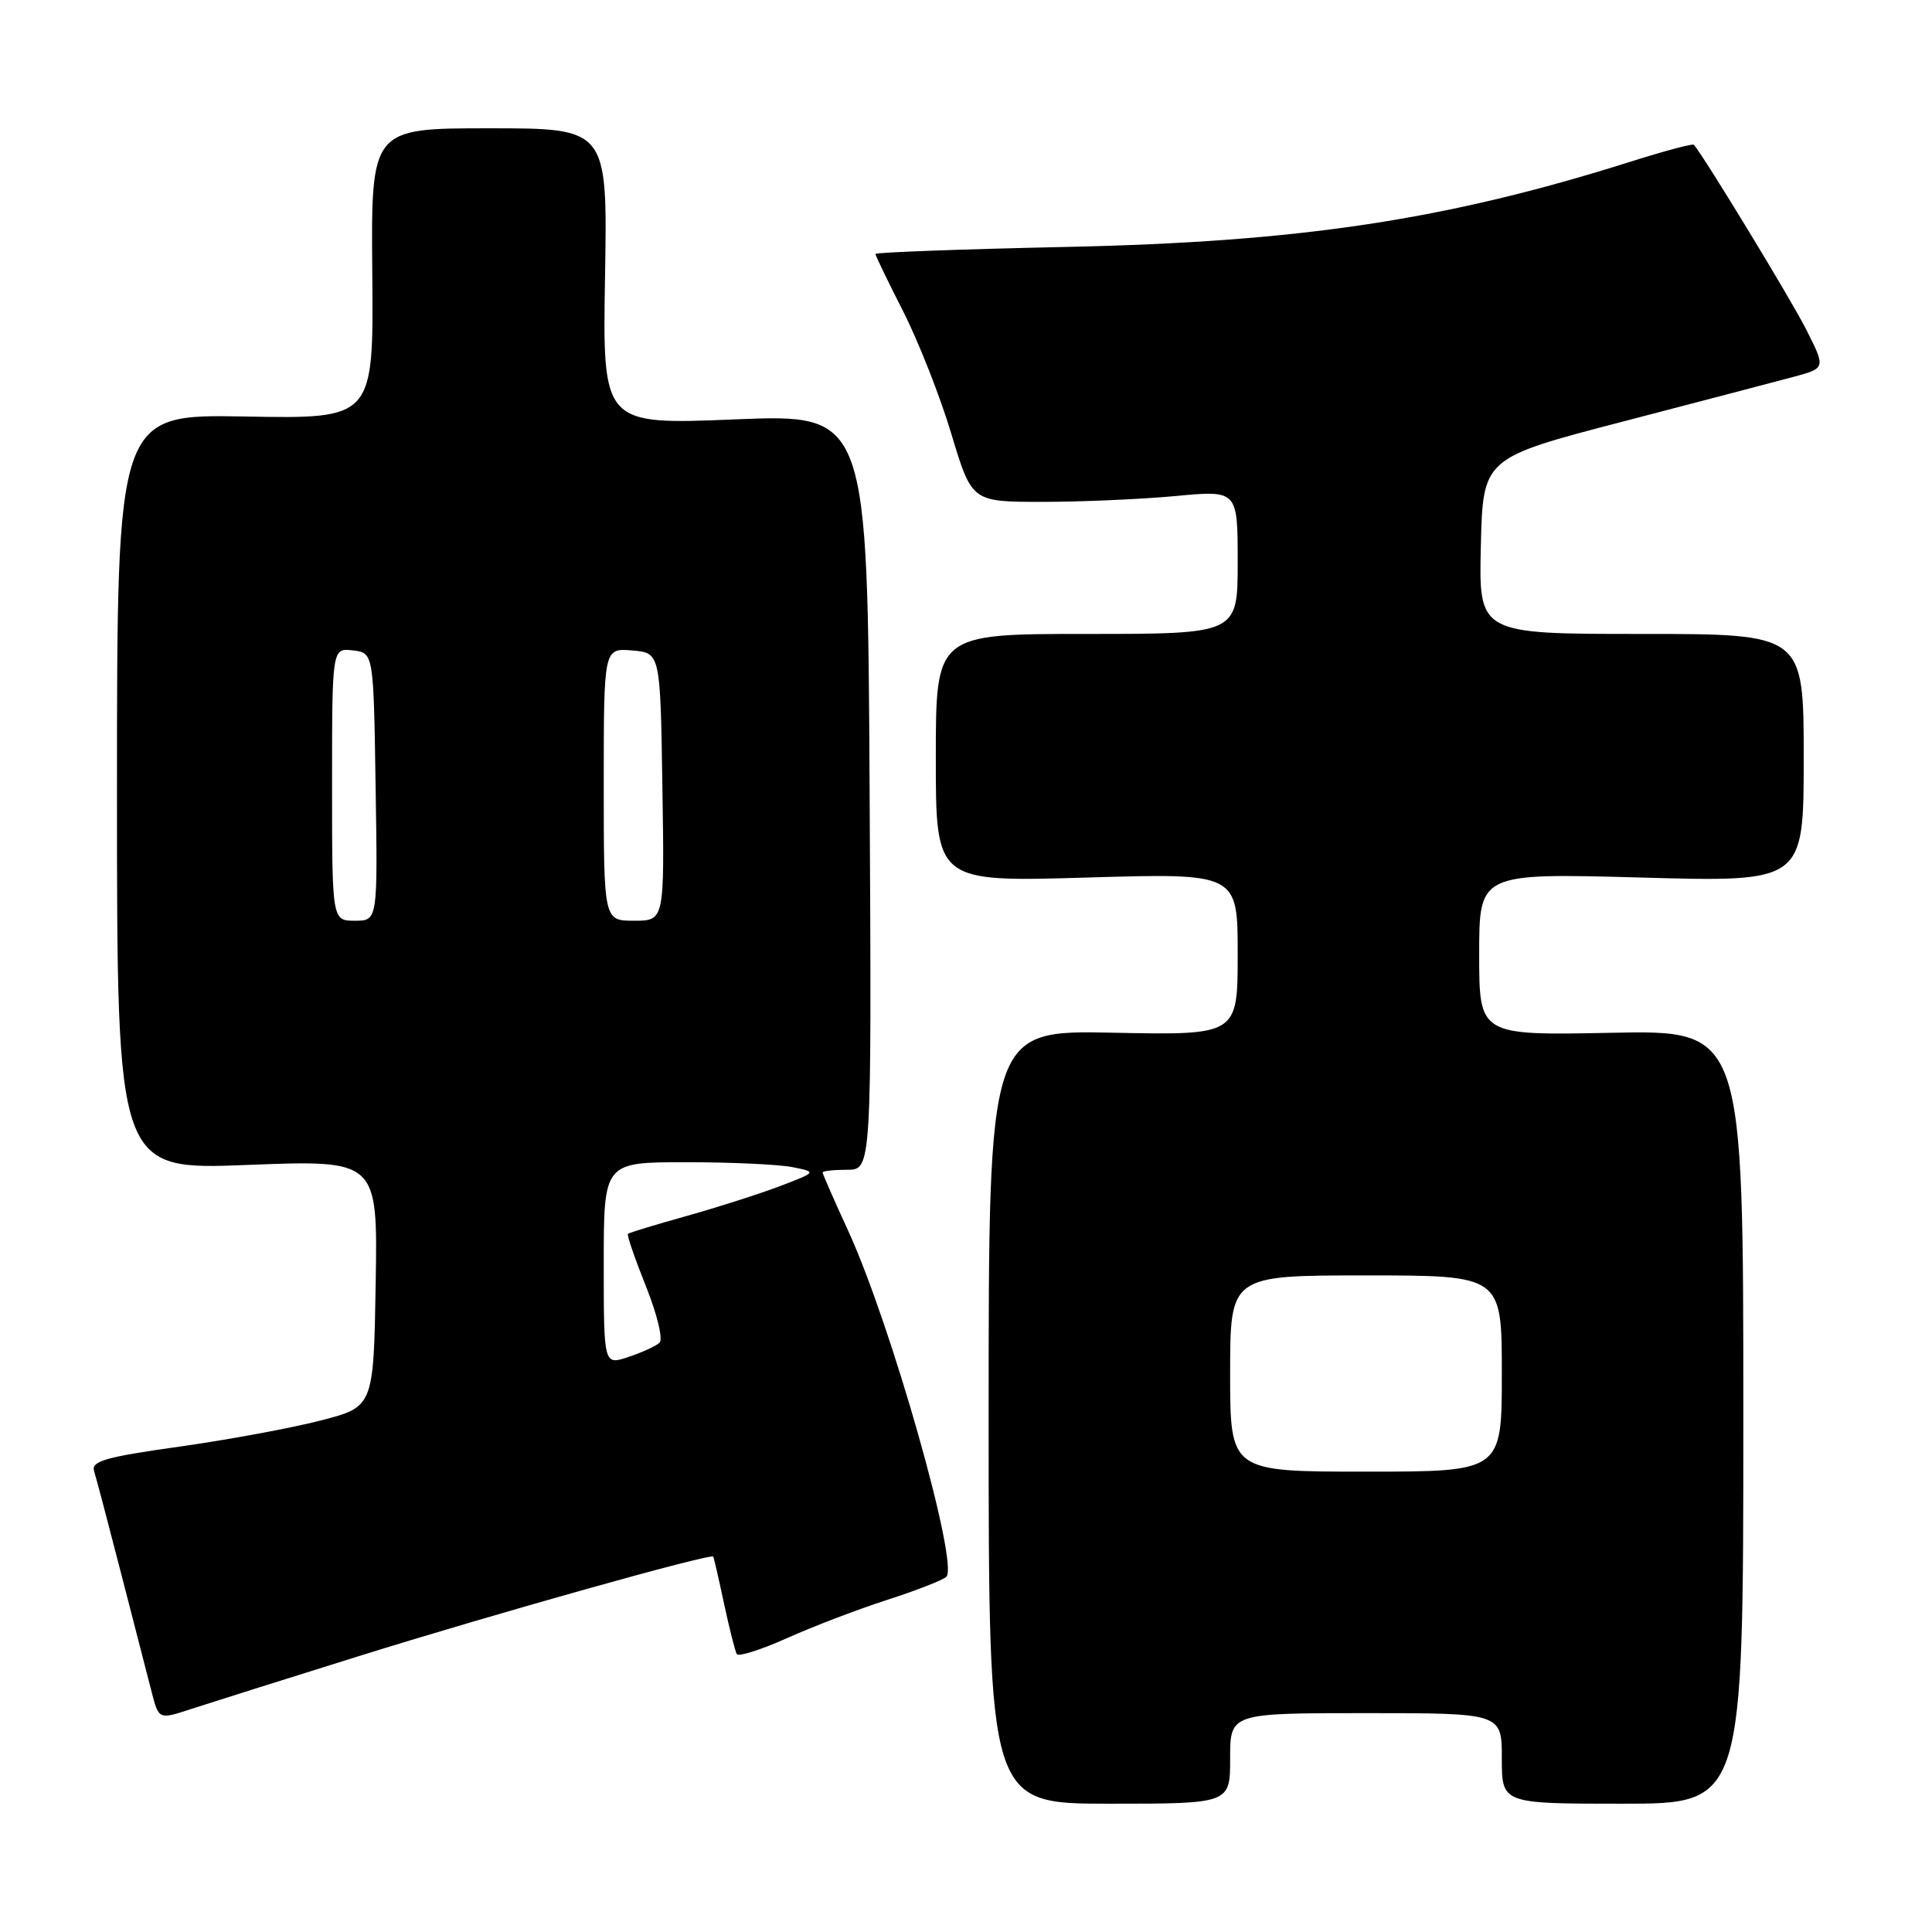 <?xml version="1.0" encoding="UTF-8" standalone="no"?>
<!DOCTYPE svg PUBLIC "-//W3C//DTD SVG 1.1//EN" "http://www.w3.org/Graphics/SVG/1.1/DTD/svg11.dtd" >
<svg xmlns="http://www.w3.org/2000/svg" xmlns:xlink="http://www.w3.org/1999/xlink" version="1.1" viewBox="0 0 256 256">
 <g >
 <path fill="currentColor"
d=" M 163.00 233.00 C 163.00 227.00 163.00 227.00 181.00 227.00 C 199.00 227.00 199.00 227.00 199.00 233.00 C 199.00 239.00 199.00 239.00 215.00 239.00 C 231.00 239.00 231.00 239.00 231.00 187.75 C 231.00 136.50 231.00 136.50 213.50 136.85 C 196.00 137.20 196.00 137.20 196.00 126.44 C 196.00 115.69 196.00 115.69 217.50 116.28 C 239.00 116.88 239.00 116.88 239.00 100.44 C 239.00 84.00 239.00 84.00 217.47 84.00 C 195.94 84.00 195.94 84.00 196.22 72.34 C 196.50 60.69 196.50 60.69 215.00 55.87 C 225.18 53.22 235.40 50.54 237.71 49.92 C 241.92 48.78 241.92 48.78 239.32 43.64 C 237.33 39.70 226.00 21.06 224.45 19.18 C 224.31 19.00 220.55 20.00 216.10 21.41 C 191.60 29.15 172.34 32.06 141.25 32.72 C 127.36 33.02 116.00 33.44 116.00 33.65 C 116.00 33.87 117.66 37.30 119.68 41.27 C 121.70 45.25 124.58 52.55 126.06 57.50 C 128.77 66.50 128.77 66.50 138.13 66.50 C 143.29 66.50 151.21 66.15 155.75 65.73 C 164.00 64.95 164.00 64.95 164.00 74.48 C 164.00 84.00 164.00 84.00 144.00 84.00 C 124.00 84.00 124.00 84.00 124.00 100.43 C 124.00 116.87 124.00 116.87 144.00 116.28 C 164.00 115.69 164.00 115.69 164.00 126.43 C 164.00 137.17 164.00 137.17 147.50 136.84 C 131.00 136.50 131.00 136.50 131.00 187.75 C 131.00 239.00 131.00 239.00 147.00 239.00 C 163.00 239.00 163.00 239.00 163.00 233.00 Z  M 47.50 219.46 C 65.09 213.96 94.20 205.78 94.51 206.26 C 94.59 206.39 95.24 209.20 95.94 212.50 C 96.65 215.80 97.41 218.81 97.63 219.18 C 97.85 219.55 100.84 218.60 104.27 217.07 C 107.69 215.53 113.65 213.25 117.50 212.01 C 121.35 210.77 124.90 209.39 125.39 208.94 C 127.11 207.36 118.07 175.46 112.40 163.11 C 110.53 159.04 109.00 155.56 109.00 155.36 C 109.00 155.16 110.46 155.00 112.25 155.00 C 115.50 155.00 115.50 155.00 115.23 104.93 C 114.96 54.86 114.96 54.86 97.40 55.57 C 79.84 56.29 79.84 56.29 80.17 36.64 C 80.50 17.00 80.50 17.00 64.83 17.00 C 49.16 17.00 49.16 17.00 49.33 36.25 C 49.50 55.50 49.50 55.50 32.50 55.19 C 15.50 54.88 15.50 54.88 15.50 104.96 C 15.50 155.04 15.50 155.04 32.78 154.36 C 50.05 153.69 50.05 153.69 49.78 170.05 C 49.50 186.41 49.50 186.41 42.50 188.22 C 38.65 189.22 30.21 190.78 23.74 191.69 C 13.94 193.07 12.06 193.61 12.47 194.93 C 12.74 195.79 14.35 201.90 16.05 208.50 C 17.75 215.10 19.57 222.16 20.09 224.18 C 21.04 227.86 21.04 227.86 25.27 226.47 C 27.60 225.71 37.60 222.55 47.50 219.46 Z  M 163.00 182.00 C 163.00 169.00 163.00 169.00 181.00 169.00 C 199.00 169.00 199.00 169.00 199.00 182.00 C 199.00 195.00 199.00 195.00 181.00 195.00 C 163.00 195.00 163.00 195.00 163.00 182.00 Z  M 80.00 167.45 C 80.00 154.00 80.00 154.00 90.87 154.00 C 96.86 154.00 103.21 154.29 105.00 154.65 C 108.24 155.30 108.24 155.30 103.37 157.16 C 100.69 158.18 95.12 159.96 91.00 161.12 C 86.88 162.27 83.37 163.34 83.21 163.49 C 83.04 163.63 84.12 166.77 85.59 170.44 C 87.10 174.22 87.88 177.48 87.38 177.93 C 86.90 178.37 85.04 179.22 83.25 179.81 C 80.00 180.90 80.00 180.90 80.00 167.45 Z  M 44.00 103.93 C 44.00 85.87 44.00 85.87 46.75 86.18 C 49.50 86.50 49.50 86.50 49.77 104.25 C 50.05 122.00 50.05 122.00 47.02 122.00 C 44.00 122.00 44.00 122.00 44.00 103.93 Z  M 80.00 103.94 C 80.00 85.88 80.00 85.88 83.75 86.19 C 87.50 86.50 87.50 86.50 87.77 104.25 C 88.05 122.00 88.05 122.00 84.02 122.00 C 80.00 122.00 80.00 122.00 80.00 103.94 Z "/>
</g>
</svg>